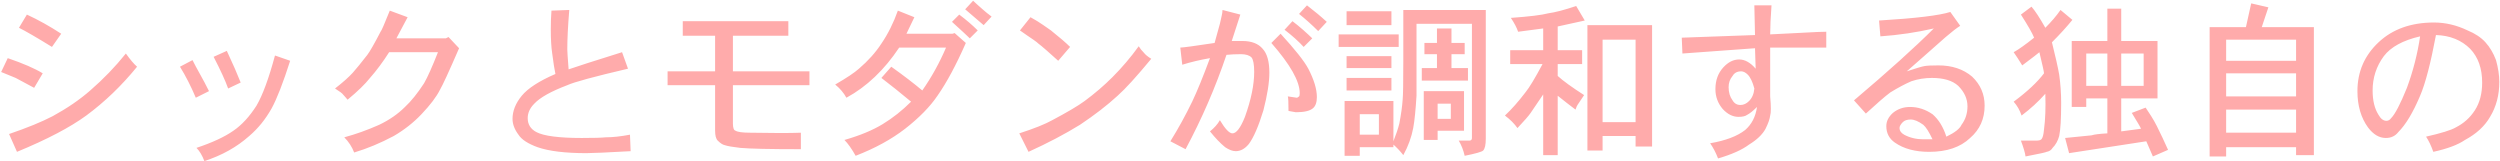 <svg width="1628" height="105" viewBox="0 0 1628 105" fill="none" xmlns="http://www.w3.org/2000/svg">
<path d="M27.82 47.742L22.234 57.195L10.203 50.75C9.63 50.464 6.479 49.175 0.75 46.883L5.047 37.859C15.073 41.297 22.664 44.591 27.82 47.742ZM81.961 34.852C84.826 38.862 87.26 41.727 89.266 43.445C79.24 55.763 68.211 66.362 56.18 75.242C45.581 82.977 30.542 90.854 11.062 98.875L5.906 87.273C17.651 83.263 27.104 79.396 34.266 75.672C43.719 70.516 51.883 64.93 58.758 58.914C67.352 51.466 75.086 43.445 81.961 34.852ZM39.852 21.961L33.836 30.555C24.096 24.539 16.935 20.385 12.352 18.094L17.508 9.5C24.956 12.938 32.404 17.091 39.852 21.961ZM117.195 43.445L125.359 39.148C126.792 42.013 128.439 45.092 130.301 48.387C132.163 51.681 134.096 55.333 136.102 59.344L127.508 63.641C124.357 56.193 120.919 49.461 117.195 43.445ZM133.094 104.891C131.661 101.167 129.943 98.302 127.938 96.297C138.25 92.859 146.271 89.135 152 85.125C157.443 81.401 162.456 75.958 167.039 68.797C171.049 61.922 175.06 51.036 179.07 36.141L188.953 39.578C184.37 53.901 180.359 64.213 176.922 70.516C172.911 77.677 168.042 83.693 162.312 88.562C154.292 95.724 144.552 101.167 133.094 104.891ZM139.109 37L147.703 33.133C151.714 41.727 154.721 48.602 156.727 53.758L148.562 57.625C146.844 52.755 143.693 45.88 139.109 37ZM265.438 11.219L258.133 24.969H290.359L292.078 24.109L298.953 31.414C292.365 46.596 288.211 55.62 286.492 58.484C284.201 63.068 280.19 68.367 274.461 74.383C269.305 79.826 263.289 84.552 256.414 88.562C247.82 93.146 239.227 96.727 230.633 99.305C229.201 95.581 227.052 92.287 224.188 89.422C231.635 87.417 239.227 84.695 246.961 81.258C253.549 78.107 259.135 74.24 263.719 69.656C267.729 65.932 271.883 60.776 276.18 54.188C278.471 50.177 281.479 43.445 285.203 33.992H253.406C249.396 40.294 245.242 45.88 240.945 50.75C237.794 54.76 232.924 59.487 226.336 64.93C226.336 64.93 225.978 64.5 225.262 63.641C224.546 62.781 223.901 62.065 223.328 61.492C223.042 60.919 221.323 59.63 218.172 57.625C223.328 53.615 227.195 50.177 229.773 47.312C232.065 44.734 235.216 40.867 239.227 35.711C240.945 33.419 243.81 28.406 247.82 20.672C248.393 20.099 250.398 15.516 253.836 6.922L265.438 11.219ZM370.281 45.164C375.151 43.445 386.753 39.721 405.086 33.992L408.953 44.734C386.896 49.891 373.719 53.471 369.422 55.477C358.823 59.487 351.661 63.497 347.938 67.508C345.073 70.372 343.641 73.523 343.641 76.961C343.641 80.971 345.503 83.979 349.227 85.984C354.096 88.562 363.979 89.852 378.875 89.852C386.609 89.852 391.766 89.708 394.344 89.422C398.927 89.422 404.227 88.849 410.242 87.703L410.672 98.445C395.203 99.305 385.607 99.734 381.883 99.734C368.133 99.734 357.534 98.445 350.086 95.867C343.784 93.576 339.63 90.854 337.625 87.703C335.047 84.266 333.758 80.828 333.758 77.391C333.758 72.234 335.763 67.221 339.773 62.352C343.784 57.482 351.089 52.755 361.688 48.172C361.115 45.594 360.398 41.01 359.539 34.422C358.966 30.412 358.68 25.398 358.68 19.383C358.68 14.513 358.823 10.359 359.109 6.922L370.711 6.492C369.852 16.805 369.422 25.398 369.422 32.273C369.422 33.419 369.708 37.716 370.281 45.164ZM444.617 23.25V13.797H513.367V23.25H477.273V46.453H527.117V55.477H477.273V80.398C477.273 83.263 477.846 84.838 478.992 85.125C480.424 85.984 483.576 86.414 488.445 86.414C503.341 86.701 514.37 86.701 521.531 86.414V97.156C501.479 97.156 488.302 96.87 482 96.297C477.13 95.724 473.836 95.151 472.117 94.578C470.685 94.292 469.109 93.289 467.391 91.57C466.245 90.424 465.672 88.276 465.672 85.125V55.477H434.734V46.453H465.672V23.25H444.617ZM619.93 14.227L624.656 9.5C629.24 12.938 633.25 16.375 636.688 19.812L631.531 24.969C630.099 23.537 626.232 19.956 619.93 14.227ZM590.281 21.961H620.359L621.648 21.531L628.953 27.977C622.651 42.3 616.492 53.758 610.477 62.352C605.607 69.513 598.589 76.674 589.422 83.836C580.542 90.711 569.799 96.583 557.195 101.453C554.617 96.87 552.182 93.432 549.891 91.141C559.917 88.276 568.224 84.838 574.812 80.828C581.401 76.818 587.56 71.948 593.289 66.219C586.414 60.49 579.969 55.333 573.953 50.75L580.398 43.445C588.419 49.175 595.151 54.331 600.594 58.914C606.609 50.32 611.766 41.01 616.062 30.984H585.555C575.815 45.594 564.357 56.479 551.18 63.641C549.461 60.49 547.026 57.625 543.875 55.047C551.323 50.75 556.479 47.312 559.344 44.734C565.359 39.578 570.229 34.135 573.953 28.406C578.25 22.104 581.831 14.943 584.695 6.922L595.438 11.219C594.005 14.083 592.286 17.664 590.281 21.961ZM640.555 16.375L628.523 6.062L633.68 0.477C634.539 1.336 635.47 2.195 636.473 3.055C637.475 3.914 638.693 4.988 640.125 6.277C641.557 7.566 643.419 9.07 645.711 10.789L640.555 16.375ZM741.531 30.125C742.391 31.557 743.536 32.99 744.969 34.422C745.828 35.568 747.404 36.857 749.695 38.289C740.242 49.747 732.938 57.768 727.781 62.352C720.906 68.654 712.742 74.956 703.289 81.258C693.549 87.273 682.378 93.146 669.773 98.875L663.758 86.844C673.497 83.693 680.659 80.828 685.242 78.25C694.982 73.094 702 68.94 706.297 65.789C712.885 60.919 718.901 55.763 724.344 50.32C730.646 44.018 736.375 37.286 741.531 30.125ZM696.844 30.555L689.109 39.578C682.807 33.849 678.51 30.125 676.219 28.406C675.646 27.833 674.643 27.046 673.211 26.043C671.779 25.04 670.203 23.966 668.484 22.82C666.766 21.674 665.333 20.672 664.188 19.812L671.062 11.219C674.214 12.938 677.007 14.656 679.441 16.375C681.876 18.094 683.523 19.24 684.383 19.812C690.112 24.396 694.266 27.977 696.844 30.555ZM839.07 72.234C839.07 66.792 838.927 63.641 838.641 62.781C842.651 63.354 844.513 63.641 844.227 63.641C844.799 63.641 845.372 63.354 845.945 62.781C846.232 62.495 846.375 61.779 846.375 60.633C846.375 52.898 840.216 42.013 827.898 27.977L833.914 21.961C843.367 32.273 849.383 39.865 851.961 44.734C855.685 51.896 857.547 58.055 857.547 63.211C857.547 66.648 856.688 69.083 854.969 70.516C852.964 72.234 849.24 73.094 843.797 73.094C843.51 73.094 841.935 72.807 839.07 72.234ZM836.492 19.383L841.648 13.797C843.94 15.516 846.303 17.449 848.738 19.598C851.173 21.746 853.107 23.537 854.539 24.969L848.953 30.555C845.516 26.831 841.362 23.107 836.492 19.383ZM796.102 6.492L807.703 9.5L802.117 26.688H808.992C815.008 26.688 819.448 28.406 822.312 31.844C825.177 34.995 826.609 40.151 826.609 47.312C826.609 53.615 825.32 61.779 822.742 71.805C819.591 82.117 816.44 89.422 813.289 93.719C810.711 96.87 807.846 98.445 804.695 98.445C802.69 98.445 800.398 97.586 797.82 95.867C794.669 93.289 791.375 89.852 787.938 85.555C790.802 83.263 792.951 80.828 794.383 78.25C797.82 83.979 800.542 86.844 802.547 86.844C805.125 86.844 807.846 83.263 810.711 76.102C814.721 64.93 816.727 55.19 816.727 46.883C816.727 42.013 816.154 38.862 815.008 37.43C813.576 35.997 811.284 35.281 808.133 35.281C804.695 35.281 801.544 35.425 798.68 35.711C791.518 56.909 782.638 77.391 772.039 97.156L762.156 92C767.312 83.693 772.039 75.099 776.336 66.219C779.487 59.63 783.354 50.177 787.938 37.859C781.349 39.005 775.333 40.438 769.891 42.156L768.602 30.984C770.32 30.984 777.768 29.982 790.945 27.977L794.383 15.516C794.669 14.083 795.027 12.508 795.457 10.789C795.887 9.07 796.102 7.638 796.102 6.492ZM845.945 9.07L851.102 3.484C855.971 7.208 860.268 10.789 863.992 14.227L858.406 20.242C854.396 16.232 850.242 12.508 845.945 9.07ZM944.773 77.391V67.508H936.18V77.391H944.773ZM927.156 91.141V59.344H953.367V85.125H936.18V91.141H927.156ZM876.883 58.914V50.75H906.102V58.914H876.883ZM876.883 44.305V36.57H906.102V44.305H876.883ZM871.727 30.555V22.391H910.828V30.555H871.727ZM935.75 27.977V18.523H945.203V27.977H953.797V35.281H945.203V44.305H955.945V52.469H925.867V44.305H935.75V35.281H927.586V27.977H935.75ZM876.883 16.375V7.352H906.102V16.375H876.883ZM897.938 87.703V74.383H885.477V87.703H897.938ZM913.836 39.148V6.492H967.547V90.281C967.547 94.292 966.974 96.87 965.828 98.016C964.969 98.875 960.958 100.021 953.797 101.453C952.938 97.729 951.648 94.435 949.93 91.57H956.805C957.378 91.57 957.807 91.427 958.094 91.141C958.38 90.854 958.523 90.424 958.523 89.852V15.516H922.43V62.352C921.857 71.805 921.141 78.823 920.281 83.406C919.135 89.422 916.987 95.294 913.836 101.023C911.831 98.445 909.682 96.154 907.391 94.148V95.867H885.477V101.453H875.594V65.789H907.391V92C909.109 87.703 910.398 83.836 911.258 80.398C912.404 74.383 913.12 69.227 913.406 64.93C913.693 62.352 913.836 53.758 913.836 39.148ZM1065.09 79.539V25.828H1043.6V79.539H1065.09ZM1033.72 98.016V16.375H1075.83V95.438H1065.09V88.562H1043.6V98.016H1033.72ZM1014.38 17.234V32.703H1030.28V41.727H1014.38V49.461C1017.82 52.612 1023.55 56.766 1031.57 61.922L1027.27 68.367C1026.99 68.654 1026.56 69.656 1025.98 71.375C1022.55 68.797 1018.68 65.789 1014.38 62.352V101.023H1004.93V61.492C1000.92 67.508 998.198 71.518 996.766 73.523C995.62 75.242 992.755 78.537 988.172 83.406C986.167 80.542 983.445 77.82 980.008 75.242C984.305 71.232 988.745 66.219 993.328 60.203C995.906 57.052 999.63 50.893 1004.5 41.727H983.445V32.703H1004.93V18.523L988.602 20.672C987.742 18.094 986.167 15.086 983.875 11.648C995.906 10.789 1004.07 9.786 1008.37 8.641C1012.66 8.068 1018.68 6.492 1026.41 3.914L1032 13.367C1023.98 15.086 1018.11 16.375 1014.38 17.234ZM1142.43 57.625C1141.28 53.328 1139.85 50.32 1138.13 48.602C1136.7 47.169 1135.27 46.453 1133.84 46.453C1131.26 46.453 1129.4 47.456 1128.25 49.461C1126.53 51.466 1125.67 53.901 1125.67 56.766C1125.67 60.203 1126.53 63.068 1128.25 65.359C1129.4 67.365 1131.11 68.367 1133.41 68.367C1135.41 68.367 1137.27 67.508 1138.99 65.789C1141 63.784 1142.14 61.062 1142.43 57.625ZM1152.74 22.391C1159.62 22.104 1166.71 21.746 1174.01 21.316C1181.32 20.887 1186.4 20.672 1189.27 20.672V30.984H1152.74V62.781C1153.32 69.37 1153.32 73.523 1152.74 75.242C1152.46 77.534 1151.45 80.398 1149.73 83.836C1147.73 87.56 1144.15 90.997 1138.99 94.148C1134.41 97.586 1127.68 100.594 1118.8 103.172C1117.36 99.448 1115.65 96.154 1113.64 93.289C1123.67 91.57 1131.26 88.706 1136.41 84.695C1140.71 80.971 1143.29 75.958 1144.15 69.656C1141.57 72.234 1139.42 73.953 1137.7 74.812C1136.56 75.672 1134.7 76.102 1132.12 76.102C1128.39 76.102 1124.96 74.383 1121.8 70.945C1118.65 67.221 1117.08 62.925 1117.08 58.055C1117.08 52.325 1118.8 47.599 1122.23 43.875C1125.39 40.438 1128.82 38.719 1132.55 38.719C1136.27 38.719 1139.85 40.724 1143.29 44.734L1142.86 31.414L1095.59 34.852L1095.16 24.539L1142.86 22.82L1142.43 3.484H1153.6C1153.03 11.505 1152.74 17.807 1152.74 22.391ZM1252.43 90.711H1258.45C1256.15 85.841 1254.15 82.69 1252.43 81.258C1249.28 78.966 1246.56 77.82 1244.27 77.82C1241.97 77.82 1240.26 78.393 1239.11 79.539C1237.68 80.971 1236.96 82.26 1236.96 83.406C1236.96 85.125 1237.96 86.557 1239.97 87.703C1243.69 89.708 1247.85 90.711 1252.43 90.711ZM1241.69 46.453C1247.7 44.448 1251.57 43.302 1253.29 43.016C1255.01 42.729 1258.02 42.586 1262.31 42.586C1271.19 42.586 1278.5 45.021 1284.23 49.891C1289.67 55.047 1292.39 61.349 1292.39 68.797C1292.39 77.391 1289.24 84.409 1282.94 89.852C1276.64 95.867 1267.76 98.875 1256.3 98.875C1247.13 98.875 1239.68 96.87 1233.95 92.859C1230.23 90.281 1228.37 86.701 1228.37 82.117C1228.37 78.966 1229.8 76.102 1232.66 73.523C1235.82 70.945 1239.54 69.656 1243.84 69.656C1248.99 69.656 1253.86 71.232 1258.45 74.383C1262.46 77.82 1265.46 82.69 1267.47 88.992C1272.91 86.414 1276.21 83.836 1277.35 81.258C1279.93 77.82 1281.22 73.81 1281.22 69.227C1281.22 64.357 1279.21 59.917 1275.2 55.906C1271.48 52.469 1265.75 50.75 1258.02 50.75C1253.43 50.75 1248.99 51.466 1244.7 52.898C1240.68 54.617 1236.1 57.052 1230.95 60.203C1227.51 62.781 1222.21 67.365 1215.05 73.953L1207.31 65.359C1229.66 46.453 1246.99 30.841 1259.3 18.523C1248.13 21.102 1236.53 22.82 1224.5 23.68L1223.64 13.367C1247.42 11.935 1262.89 10.073 1270.05 7.781L1276.49 16.805C1274.2 18.237 1271.05 20.672 1267.04 24.109C1264.46 26.401 1260.16 30.197 1254.15 35.496C1248.13 40.796 1243.98 44.448 1241.69 46.453ZM1372.31 55.906V34.852H1358.56V55.906H1372.31ZM1395.95 55.906V34.852H1381.34V55.906H1395.95ZM1372.31 26.688V5.633H1381.34V26.688H1404.97V64.07H1381.34V85.555L1394.23 83.836C1393.94 82.977 1391.93 79.539 1388.21 73.523L1397.23 70.086C1398.95 72.664 1400.17 74.526 1400.89 75.672C1401.6 76.818 1402.25 77.892 1402.82 78.894C1403.39 79.897 1403.97 80.971 1404.54 82.117C1407.12 87.273 1409.55 92.43 1411.84 97.586L1401.96 101.883L1397.66 92L1347.39 99.734L1344.81 89.852L1362 88.133C1363.72 87.56 1367.16 87.13 1372.31 86.844V64.07H1358.56V69.656H1349.11V26.688H1372.31ZM1331.92 18.094C1335.93 14.083 1339.23 10.216 1341.8 6.492L1349.54 12.938C1345.82 17.521 1341.38 22.391 1336.22 27.547C1338.51 36.714 1340.09 43.732 1340.95 48.602C1341.8 54.617 1342.23 60.776 1342.23 67.078C1342.23 77.391 1341.8 84.552 1340.95 88.562C1340.09 91.713 1338.65 94.292 1336.65 96.297C1335.79 97.729 1334.5 98.588 1332.78 98.875C1332.49 99.162 1327.91 100.164 1319.03 101.883C1318.74 99.591 1317.74 96.154 1316.02 91.57H1325.91C1327.62 91.57 1328.77 91.284 1329.34 90.711C1330.2 89.852 1330.78 87.703 1331.06 84.266C1331.92 77.963 1332.21 70.229 1331.92 61.062C1327.34 66.219 1322.18 70.945 1316.45 75.242C1315.31 71.805 1313.59 68.797 1311.3 66.219C1320.18 59.63 1326.77 53.471 1331.06 47.742C1331.06 46.883 1330.06 42.3 1328.05 33.992C1327.48 34.565 1323.76 37.43 1316.88 42.586C1314.59 38.862 1312.73 35.997 1311.3 33.992C1314.45 32.273 1318.89 29.122 1324.62 24.539C1323.47 21.674 1320.61 16.662 1316.02 9.5L1322.9 4.344C1325.19 6.922 1328.2 11.505 1331.92 18.094ZM1495.2 86.414V71.375H1449.66V86.414H1495.2ZM1495.2 62.781V47.742H1449.66V62.781H1495.2ZM1495.2 39.578V25.828H1449.66V39.578H1495.2ZM1477.16 4.773L1472.86 17.664H1506.8V101.023H1495.2V95.867H1449.66V101.883H1438.91V17.664H1462.55L1465.98 2.195L1477.16 4.773ZM1575.98 23.68C1564.81 26.258 1556.93 30.555 1552.35 36.57C1547.48 43.159 1545.05 50.607 1545.05 58.914C1545.05 65.503 1546.34 70.802 1548.91 74.812C1550.35 77.391 1552.07 78.68 1554.07 78.68C1555.22 78.68 1556.22 78.107 1557.08 76.961C1559.66 74.383 1563.09 67.794 1567.39 57.195C1571.4 46.31 1574.27 35.138 1575.98 23.68ZM1584.58 98.875C1583.15 94.865 1581.57 91.57 1579.85 88.992C1589.88 86.701 1596.32 84.695 1599.19 82.977C1604.34 80.398 1608.5 76.674 1611.65 71.805C1614.8 66.935 1616.38 60.919 1616.38 53.758C1616.38 44.591 1613.8 37.286 1608.64 31.844C1602.91 26.115 1595.46 23.107 1586.3 22.82C1582.86 41.154 1579.42 54.331 1575.98 62.352C1571.4 73.237 1566.67 81.115 1561.8 85.984C1559.8 88.562 1557.08 89.852 1553.64 89.852C1549.34 89.852 1545.48 87.56 1542.04 82.977C1537.46 76.674 1535.16 68.797 1535.16 59.344C1535.16 46.74 1539.75 36.141 1548.91 27.547C1558.08 18.953 1570.11 14.656 1585.01 14.656C1592.46 14.656 1599.76 16.375 1606.92 19.812C1611.79 21.818 1615.66 24.396 1618.52 27.547C1621.39 30.698 1623.68 34.565 1625.4 39.148C1626.83 44.305 1627.55 49.031 1627.55 53.328C1627.55 61.922 1625.54 69.513 1621.53 76.102C1618.09 82.117 1612.65 87.13 1605.2 91.141C1600.62 94.292 1593.74 96.87 1584.58 98.875Z" fill="#FF2D2D" fill-opacity="0.4"/>
</svg>
